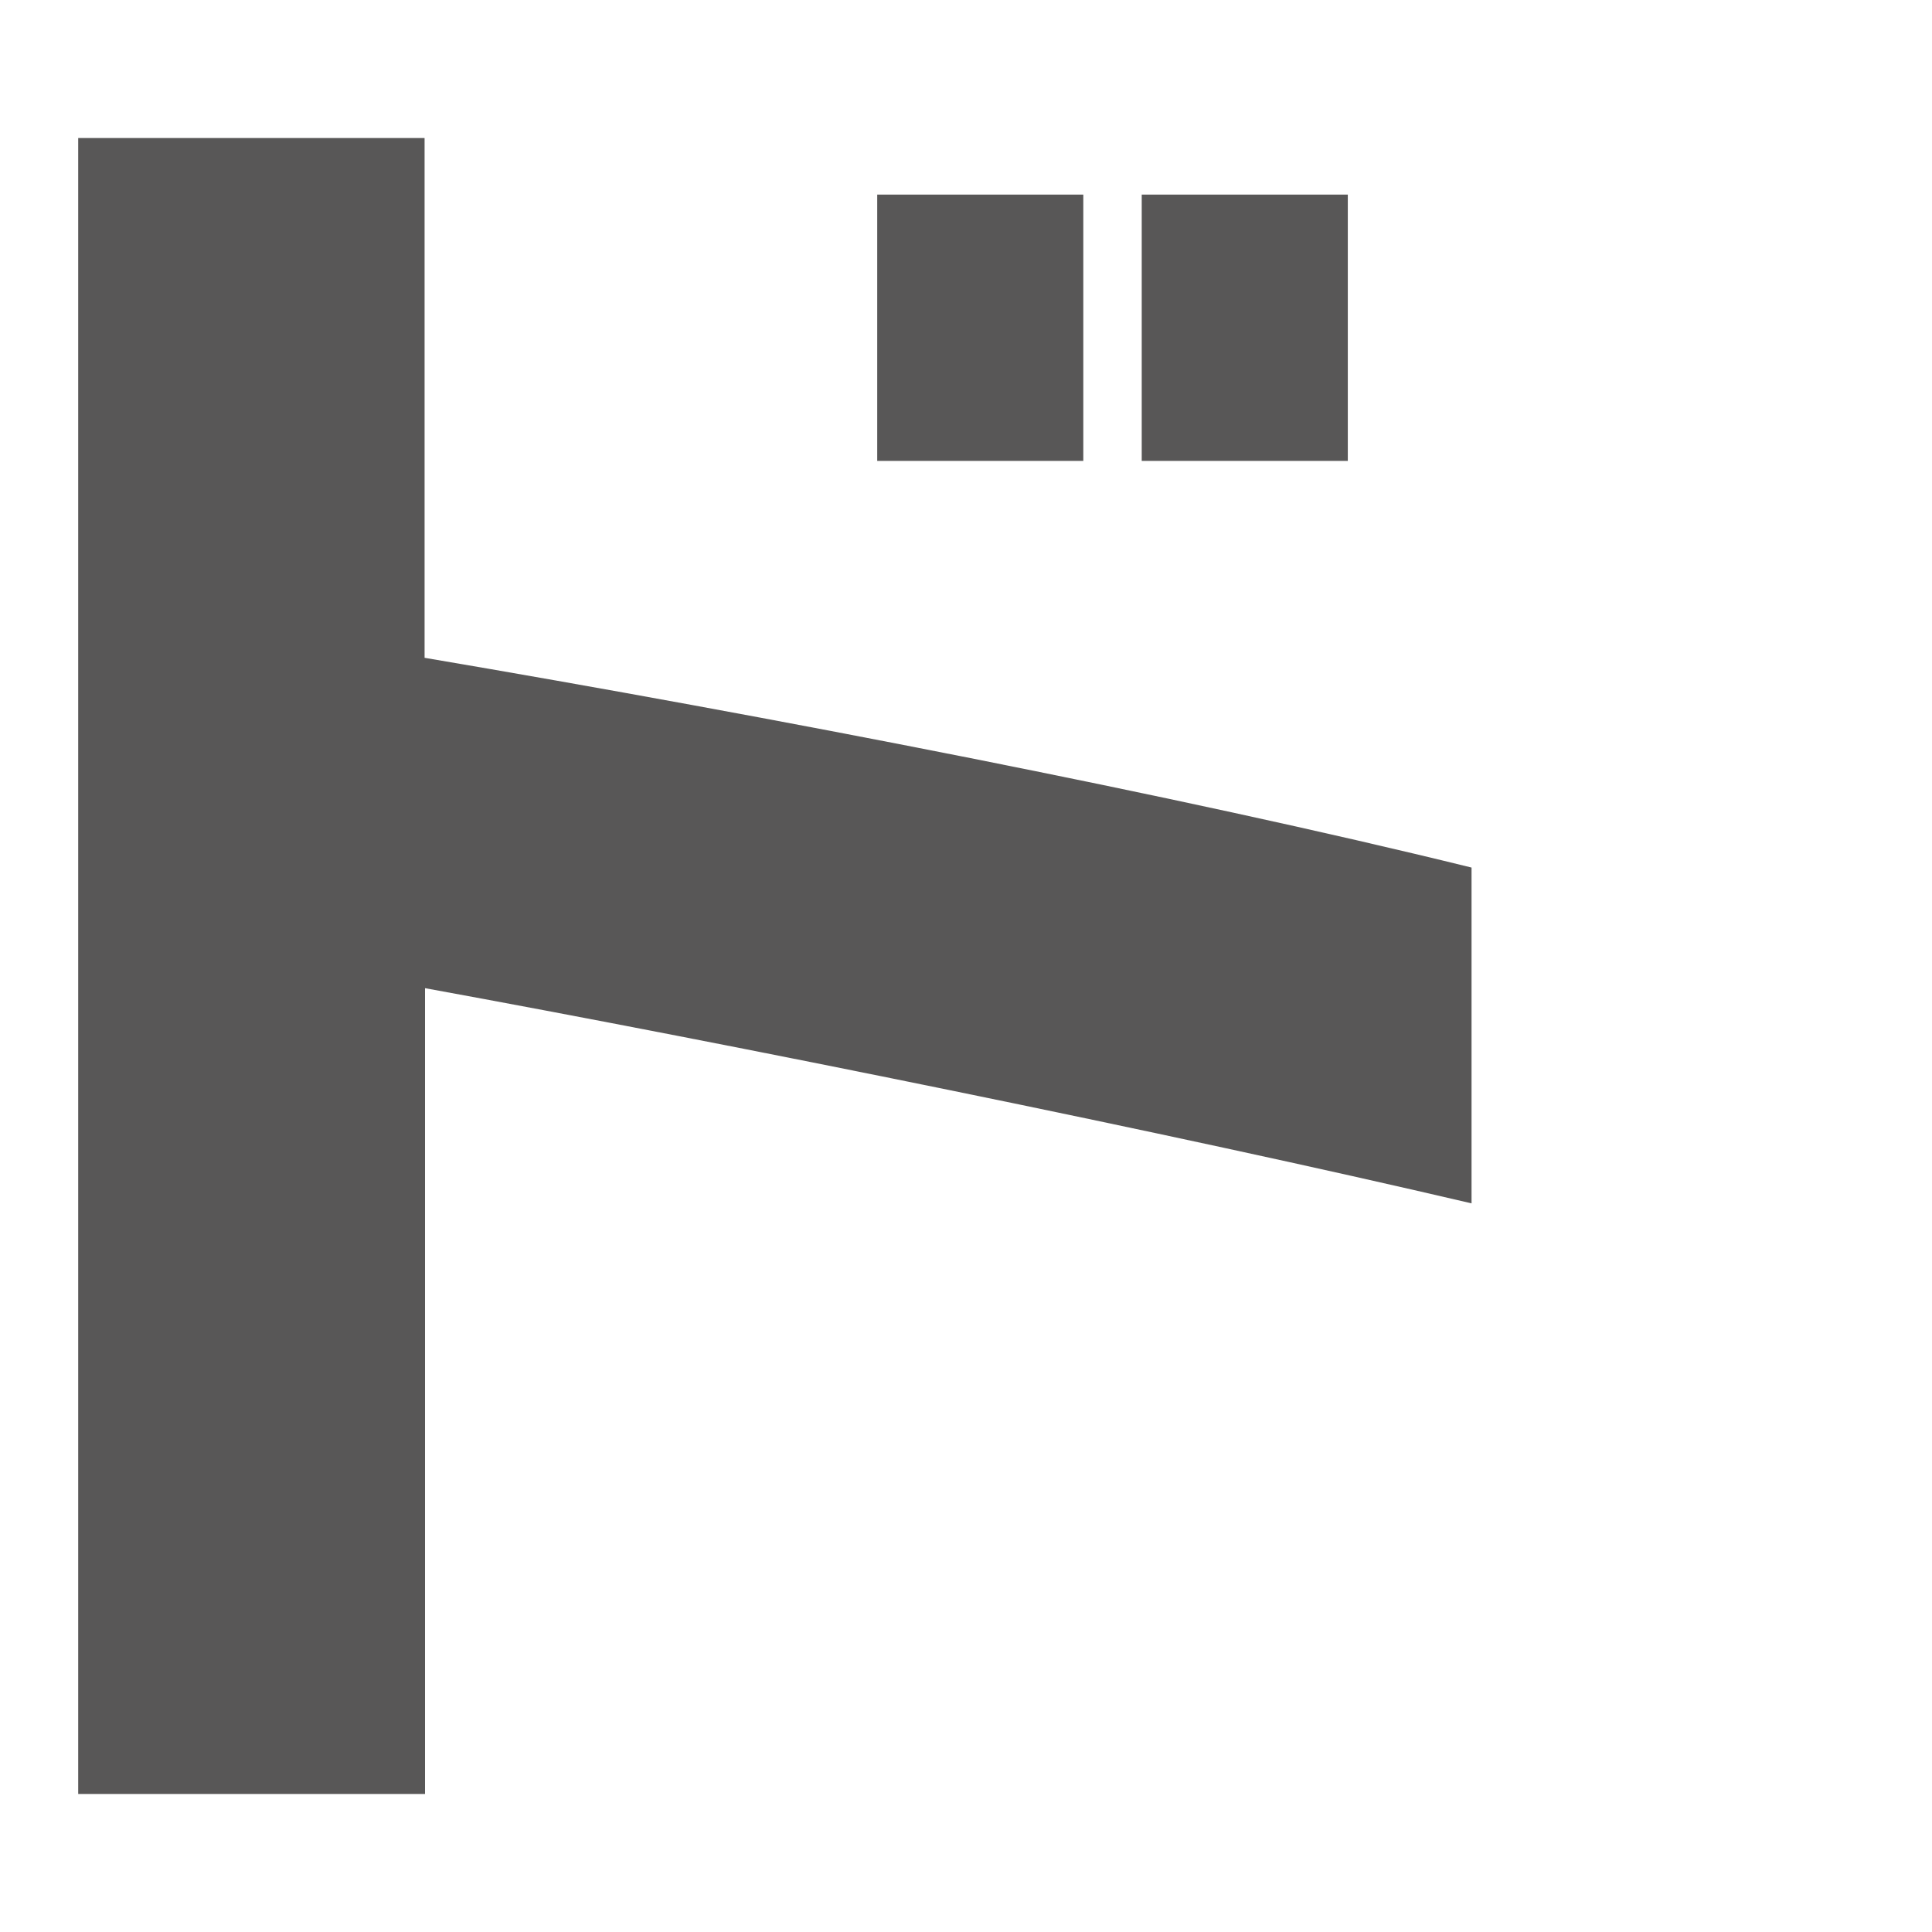 <?xml version="1.0" encoding="UTF-8"?>
<svg id="_レイヤー_2" data-name="レイヤー 2" xmlns="http://www.w3.org/2000/svg" viewBox="0 0 42 42">
  <defs>
    <style>
      .cls-1 {
        fill: none;
      }

      .cls-1, .cls-2 {
        stroke-width: 0px;
      }

      .cls-2 {
        fill: #585757;
      }
    </style>
  </defs>
  <g id="_レイヤー_1-2" data-name="レイヤー 1">
    <g>
      <path class="cls-2" d="M9.24,21.48v17.52H1.7V3h7.53v11.3c7.49,1.27,16.34,2.98,22.76,4.56v7.3c-6.58-1.54-16.02-3.45-22.76-4.68ZM19.07,10.02v-5.79h4.48v5.79h-4.48ZM24.82,10.02v-5.79h4.48v5.79h-4.48Z"/>
      <rect class="cls-1" width="42" height="42"/>
    </g>
  </g>
</svg>